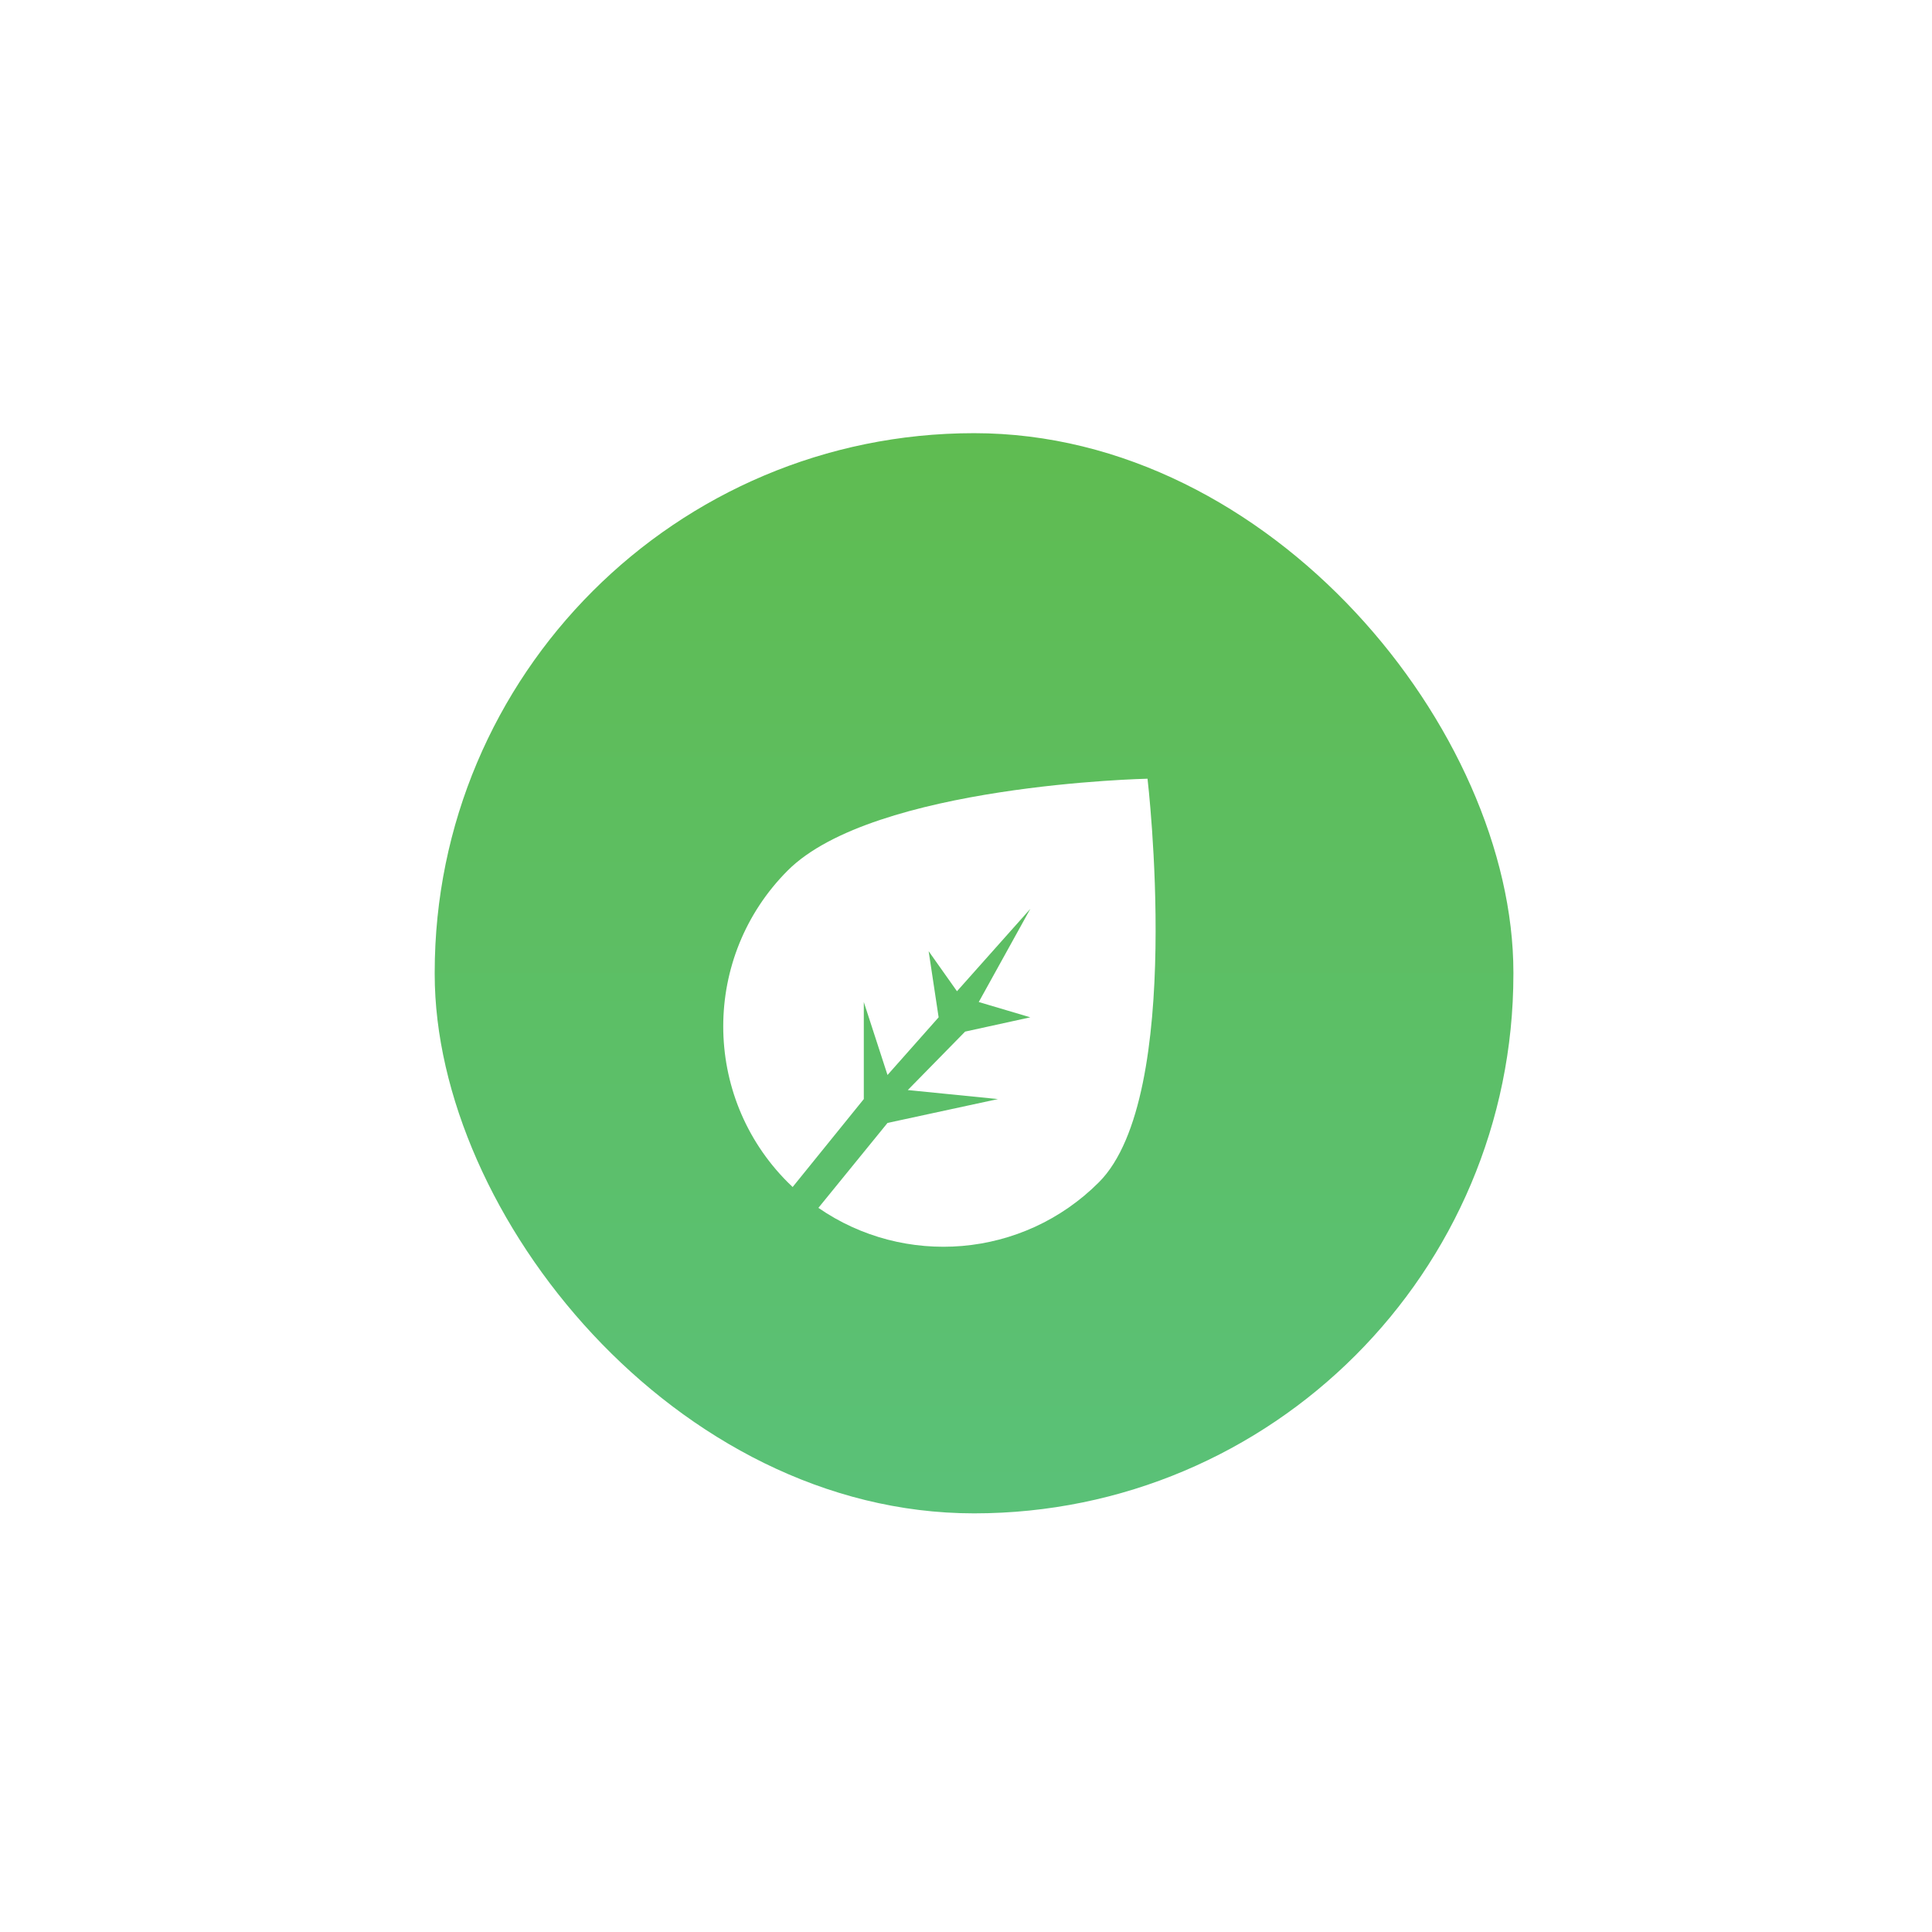 <svg width="48" height="48" viewBox="0 0 48 48" fill="none" xmlns="http://www.w3.org/2000/svg">
<g filter="url(#filter0_d)">
<rect x="10.8" y="10.762" width="26.8" height="26.837" rx="13.4" fill="url(#paintGrass_linear)"/>
</g>
<path fill-rule="evenodd" clip-rule="evenodd" d="M19.693 29.491C19.652 29.452 19.611 29.412 19.57 29.372C17.435 27.233 17.435 23.767 19.57 21.628C21.706 19.49 28.51 19.347 28.51 19.347C28.51 19.347 29.439 27.233 27.303 29.372C25.407 31.271 22.464 31.483 20.333 30.009L22.05 27.899L24.794 27.306L22.554 27.082L23.978 25.63L25.598 25.275L24.317 24.895L25.598 22.58L23.776 24.627L23.072 23.632L23.32 25.275L22.05 26.708L21.461 24.895L21.461 27.306L19.693 29.491Z" fill="white"/>
<defs>
<filter id="filter0_d" x="0.8" y="0.762" width="46.8" height="46.837" filterUnits="userSpaceOnUse" color-interpolation-filters="sRGB">
<feFlood flood-opacity="0" result="BackgroundImageFix"/>
<feColorMatrix in="SourceAlpha" type="matrix" values="0 0 0 0 0 0 0 0 0 0 0 0 0 0 0 0 0 0 127 0"/>
<feOffset/>
<feGaussianBlur stdDeviation="5"/>
<feColorMatrix type="matrix" values="0 0 0 0 0.392 0 0 0 0 0.725 0 0 0 0 0.329 0 0 0 0.7 0"/>
<feBlend mode="normal" in2="BackgroundImageFix" result="effect1_dropShadow"/>
<feBlend mode="normal" in="SourceGraphic" in2="effect1_dropShadow" result="shape"/>
</filter>
<linearGradient id="paintGrass_linear" x1="10.8" y1="10.762" x2="10.8" y2="37.599" gradientUnits="userSpaceOnUse">
<stop stop-color="#5FBC51"/>
<stop offset="1" stop-color="#5AC178"/>
</linearGradient>
</defs>
</svg>
